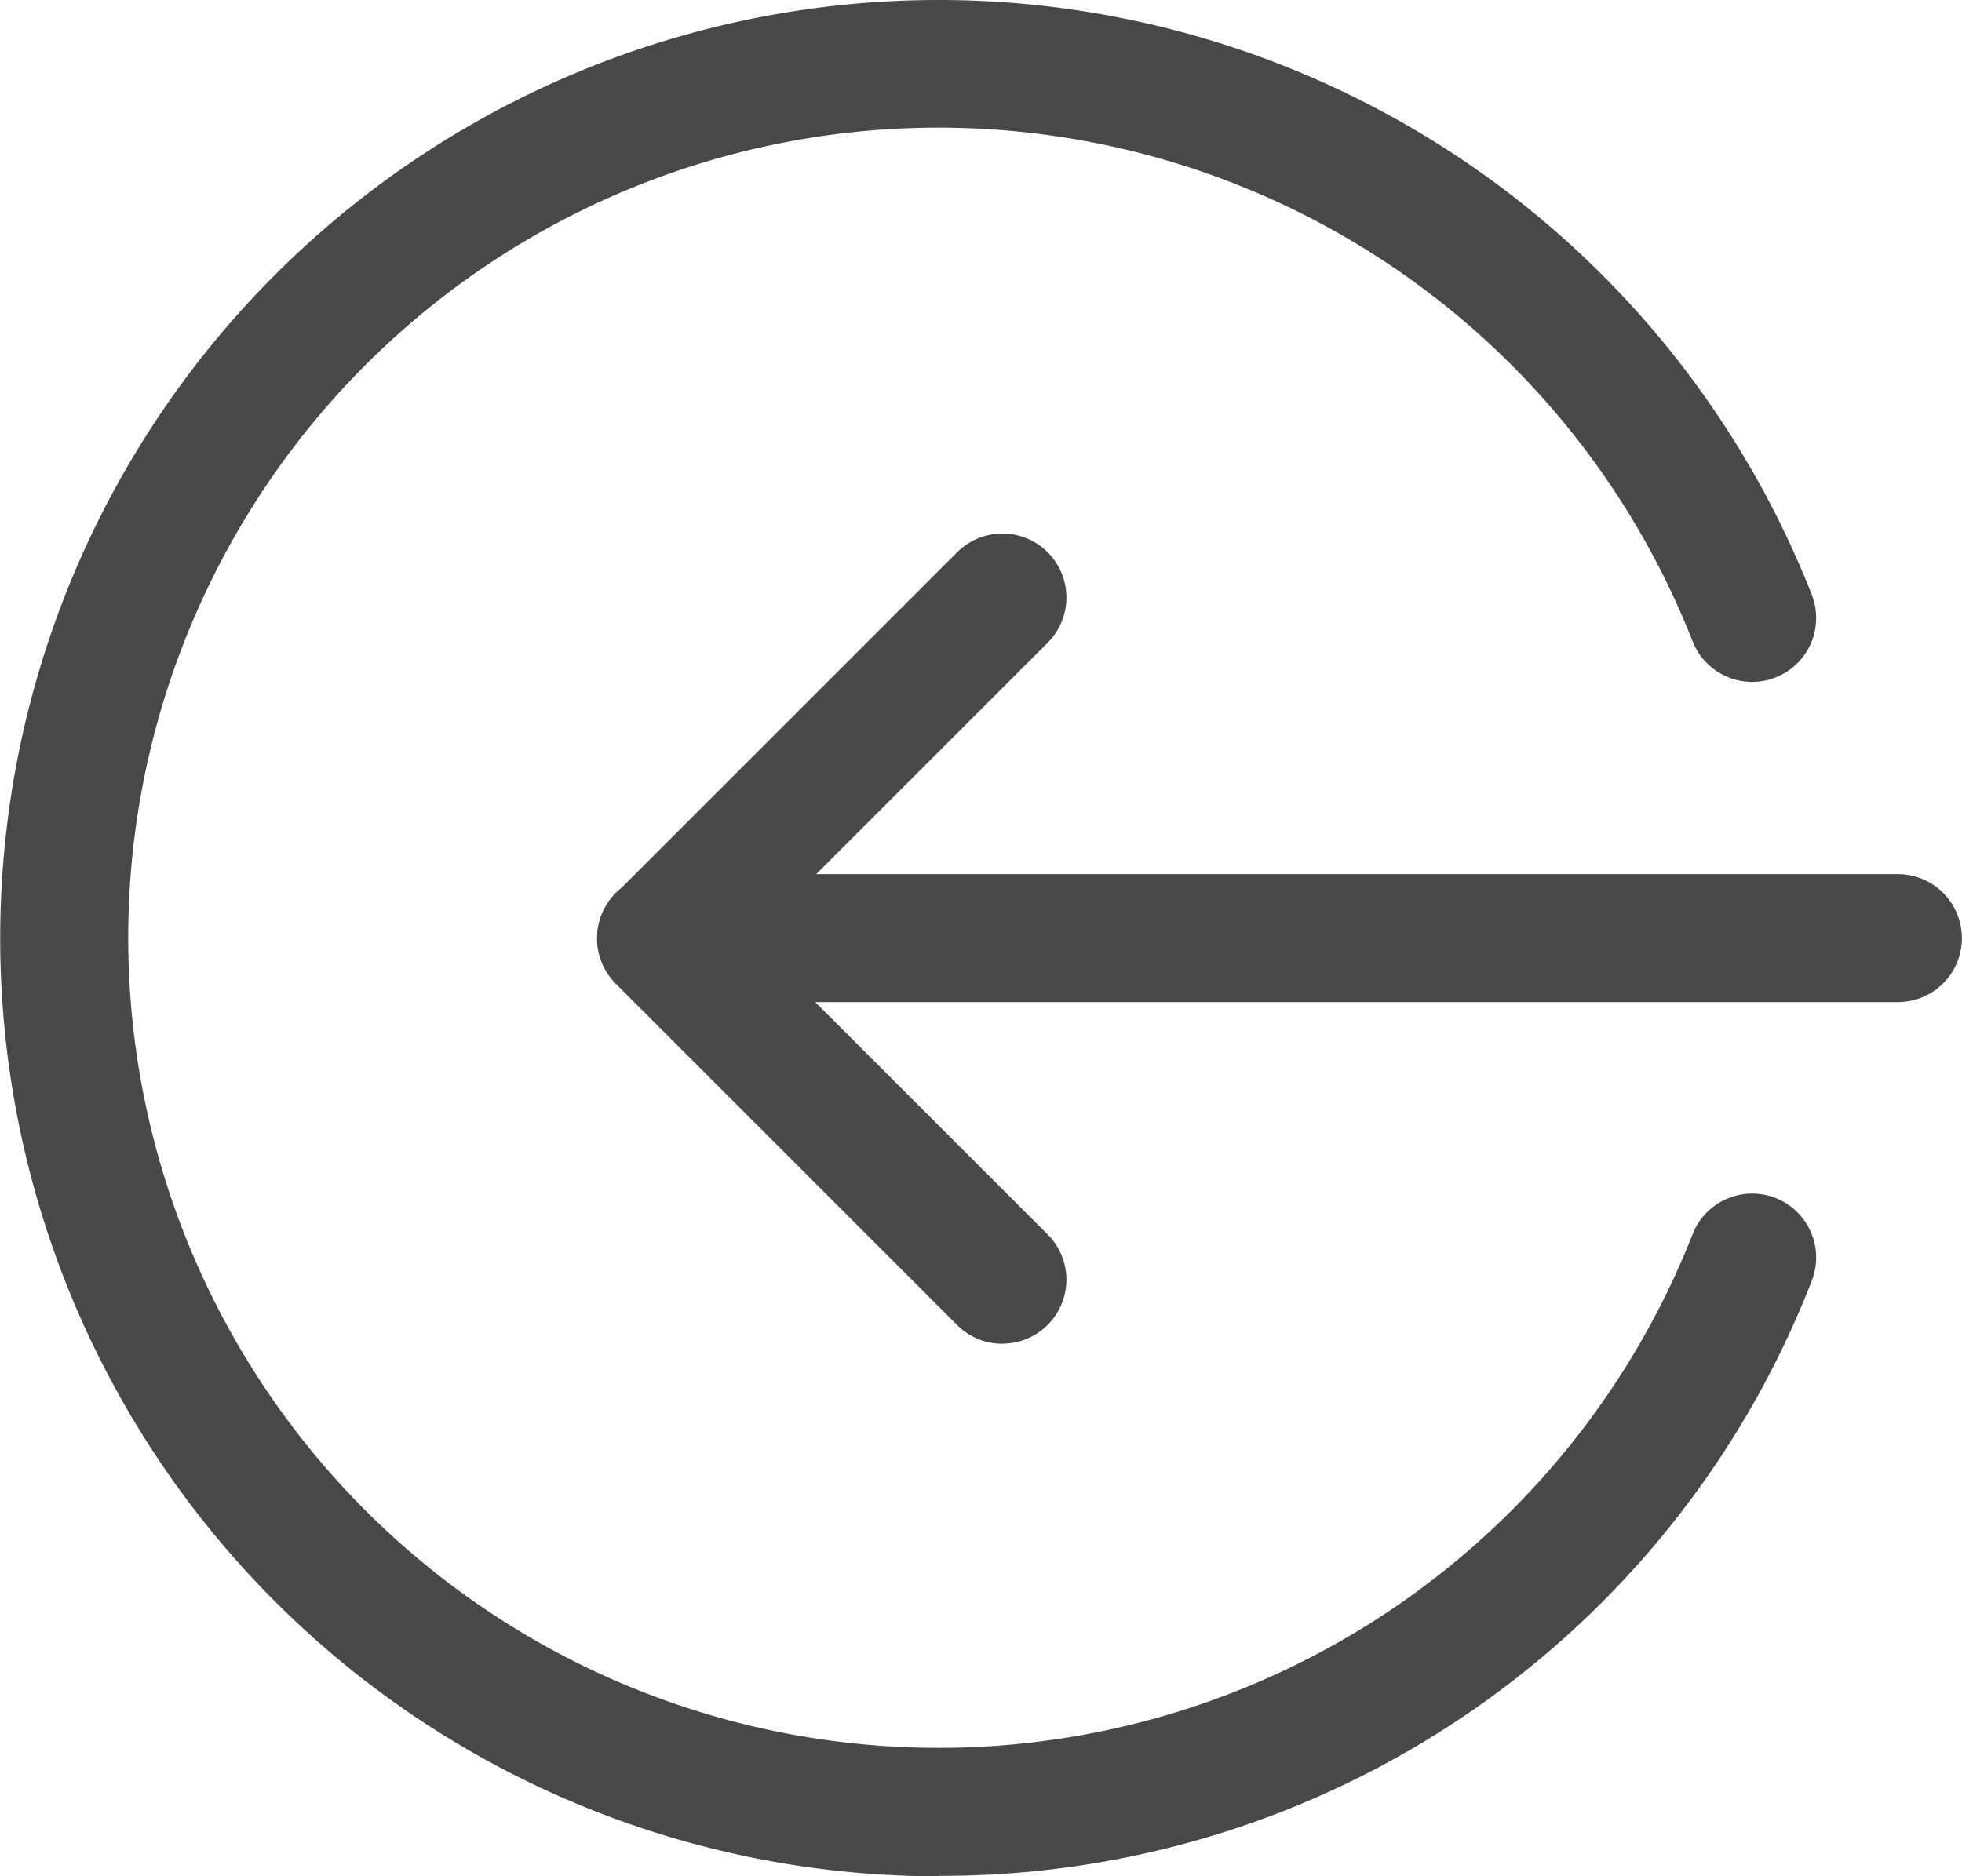 <svg xmlns="http://www.w3.org/2000/svg" width="17.051" height="16.31" viewBox="0 0 17.051 16.31"><defs><style>.a{fill:#484848;}</style></defs><g transform="translate(0 -0.332)"><path class="a" d="M160.637,220.112H149.888a.556.556,0,1,1,0-1.112h10.749a.556.556,0,0,1,0,1.112Zm0,0" transform="translate(-144.143 -211.069)"/><path class="a" d="M152.861,140.7a.552.552,0,0,1-.393-.163l-2.965-2.965a.556.556,0,0,1,0-.787l2.965-2.965a.556.556,0,0,1,.787.786l-2.572,2.572,2.572,2.572a.556.556,0,0,1-.394.949Zm0,0" transform="translate(-144.15 -128.687)"/><path class="a" d="M8.155,16.642A8.155,8.155,0,1,1,15.745,5.5a.556.556,0,1,1-1.035.407,7.042,7.042,0,1,0,0,5.153.556.556,0,1,1,1.035.407,8.113,8.113,0,0,1-7.59,5.171Zm0,0"/></g></svg>